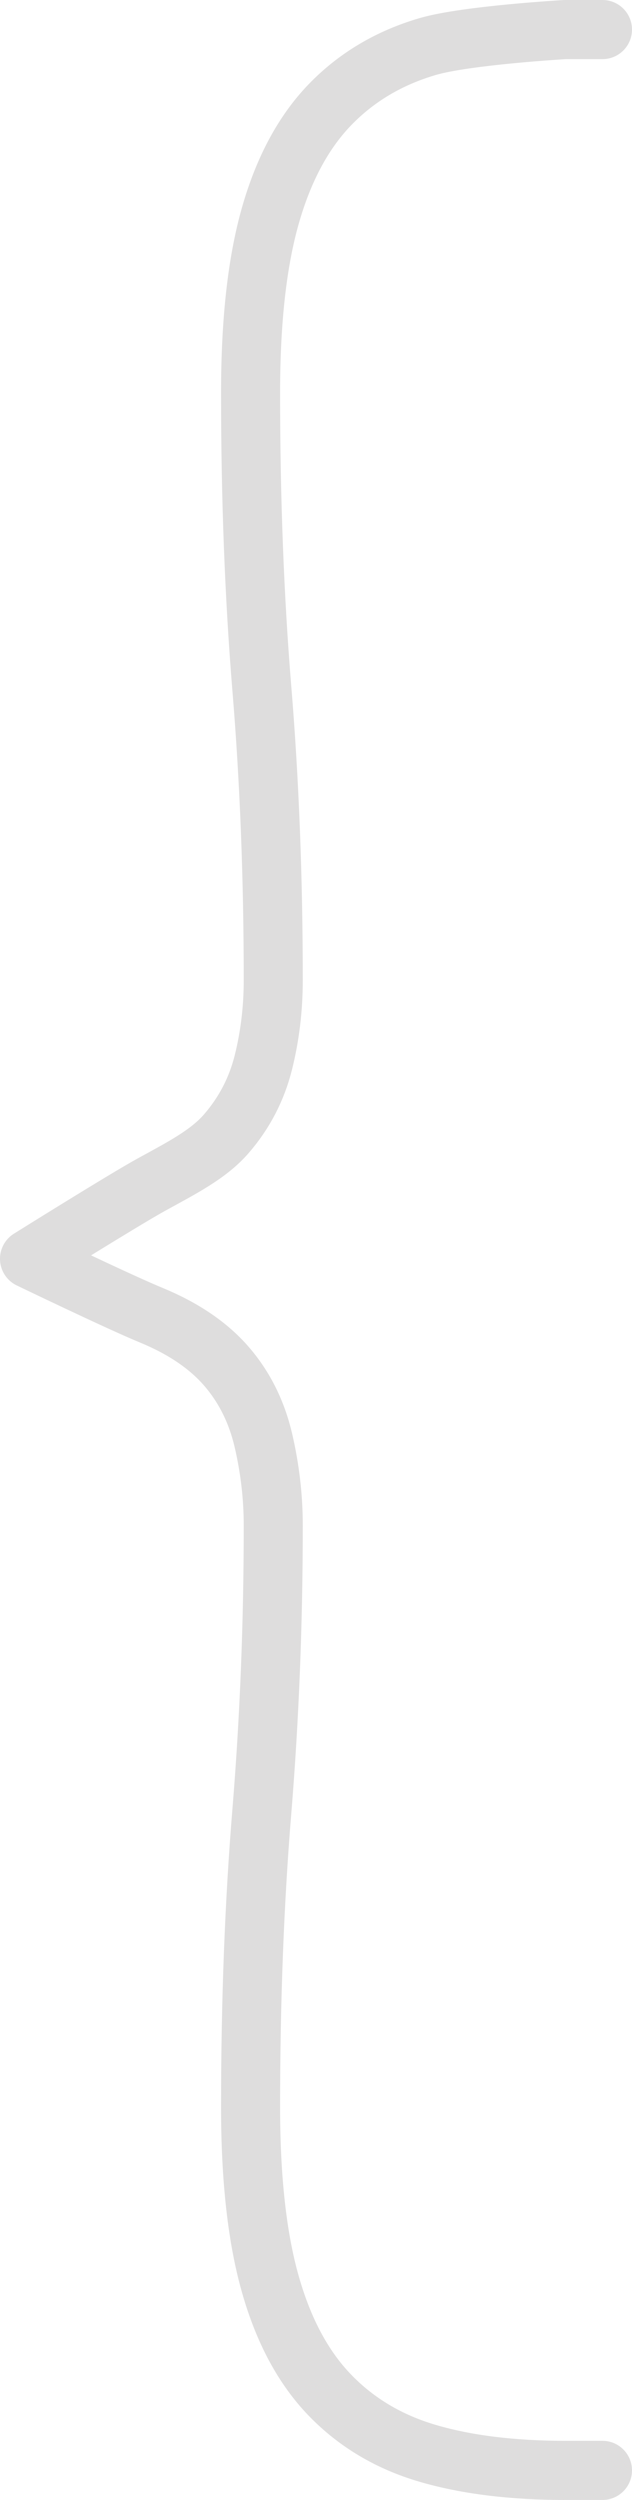 <?xml version="1.0" encoding="utf-8"?>
<!-- Generator: Adobe Illustrator 17.0.0, SVG Export Plug-In . SVG Version: 6.00 Build 0)  -->
<!DOCTYPE svg PUBLIC "-//W3C//DTD SVG 1.1//EN" "http://www.w3.org/Graphics/SVG/1.1/DTD/svg11.dtd">
<svg version="1.1" id="Layer_1" xmlns="http://www.w3.org/2000/svg" xmlns:xlink="http://www.w3.org/1999/xlink" x="0px" y="0px"
	 width="10.704px" height="42.28px" viewBox="0 0 10.704 42.28" enable-background="new 0 0 10.704 42.28" xml:space="preserve">
<g>
	<path fill="none" stroke="#DEDDDD" stroke-linecap="round" stroke-linejoin="round" d="M10.204,41.78H9.572
		c-0.896,0-1.672-0.096-2.328-0.288c-0.656-0.192-1.208-0.521-1.656-0.984c-0.449-0.464-0.785-1.088-1.008-1.872
		c-0.224-0.784-0.336-1.784-0.336-3c0-1.792,0.064-3.463,0.192-5.016c0.127-1.552,0.192-3.16,0.192-4.824
		c0-0.48-0.056-0.96-0.168-1.44c-0.113-0.48-0.32-0.896-0.624-1.248c-0.305-0.352-0.729-0.64-1.272-0.864
		C2.02,22.021,0.5,21.289,0.5,21.289s1.596-0.997,2.064-1.254c0.515-0.283,0.967-0.511,1.272-0.864
		c0.304-0.352,0.511-0.751,0.624-1.2c0.112-0.448,0.168-0.912,0.168-1.392c0-1.728-0.064-3.368-0.192-4.92
		c-0.128-1.552-0.192-3.223-0.192-5.016c0-1.216,0.112-2.216,0.336-3c0.224-0.784,0.56-1.408,1.008-1.872
		c0.448-0.463,1-0.792,1.656-0.984C7.899,0.596,9.572,0.5,9.572,0.5h0.632"/>
</g>
</svg>
